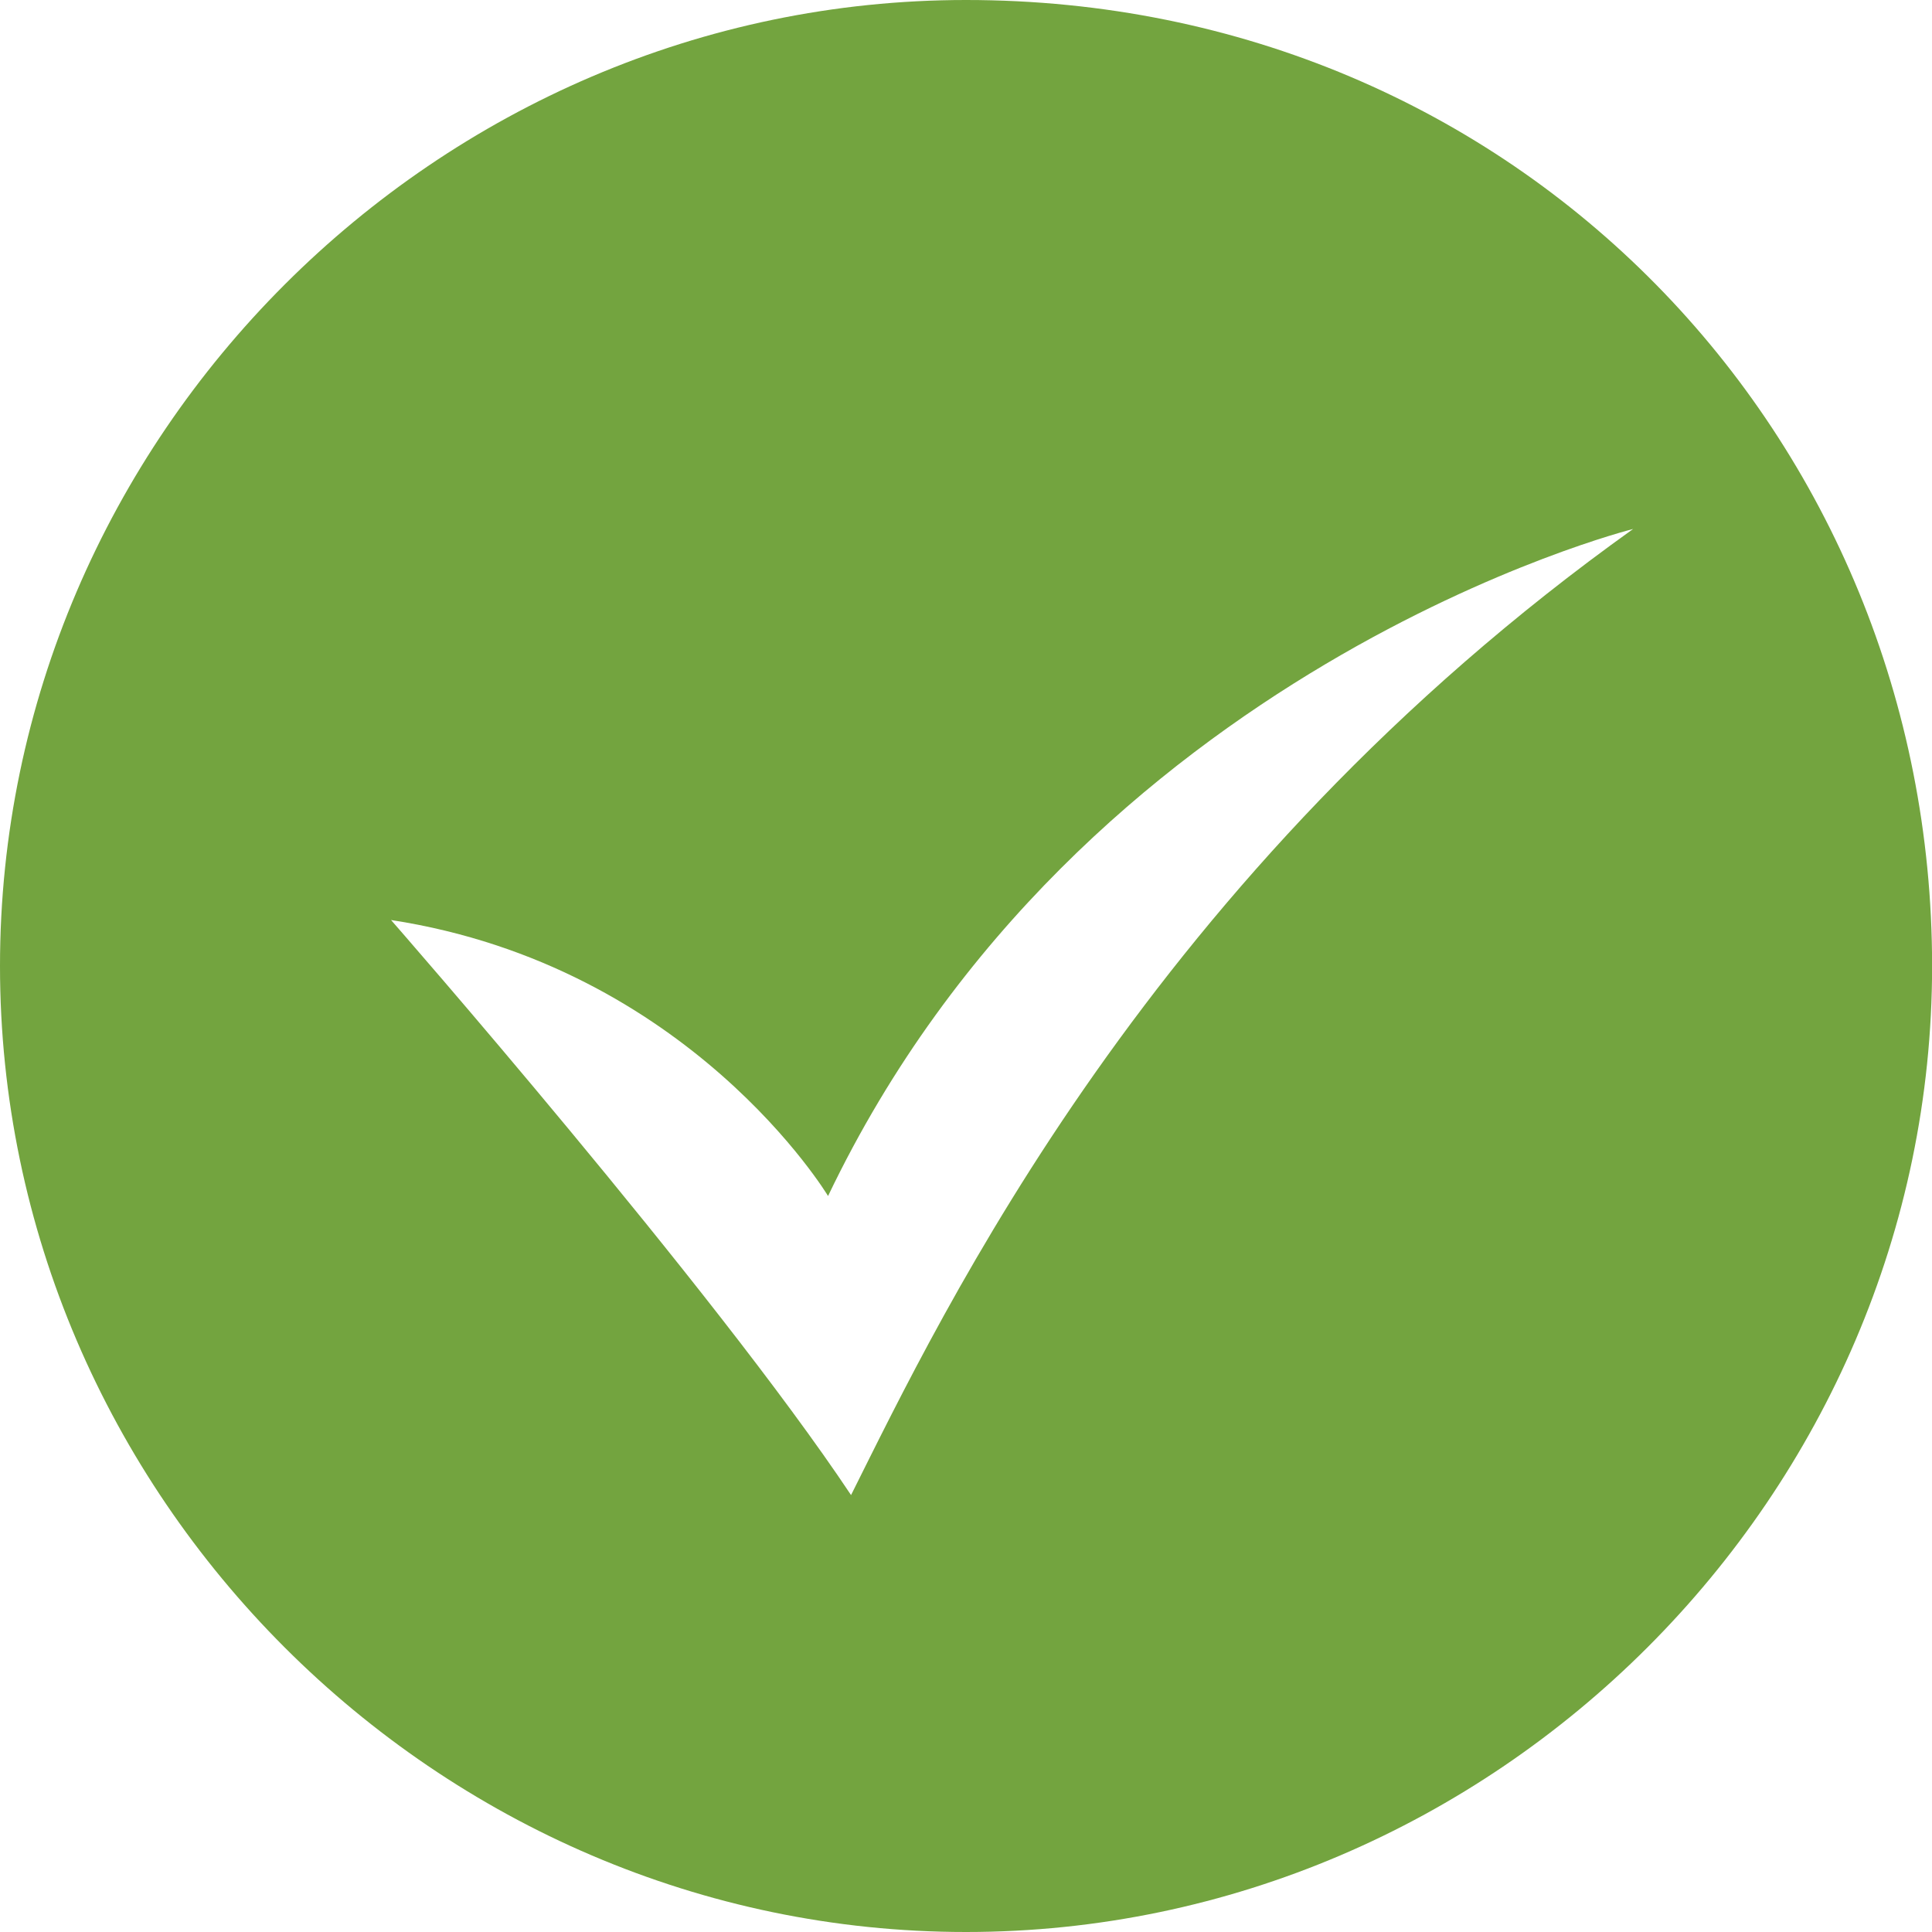 <?xml version="1.0" encoding="UTF-8" standalone="no"?>
<svg width="20px" height="20px" viewBox="0 0 20 20" version="1.1" xmlns="http://www.w3.org/2000/svg" xmlns:xlink="http://www.w3.org/1999/xlink">
    <!-- Generator: Sketch 44.1 (41455) - http://www.bohemiancoding.com/sketch -->
    <title>Fill 1</title>
    <desc>Created with Sketch.</desc>
    <defs></defs>
    <g id="Page-1" stroke="none" stroke-width="1" fill="none" fill-rule="evenodd">
        <g id="Desktop-3" transform="translate(-1275, -247)" fill="#73A43F">
            <path d="M1283.81,262.477 C1282.382,260.333 1279.048,256.524 1279.048,256.524 C1282.143,257 1283.572,259.381 1283.572,259.381 C1286.191,253.905 1291.906,252.476 1291.906,252.476 C1286.905,256.048 1284.763,260.572 1283.81,262.477 M1285,247 C1279.524,247 1275,251.523 1275,257 C1275,262.477 1279.524,267 1285,267 C1290.477,267 1295.001,262.477 1295.001,257 C1295.001,251.523 1290.715,247 1285,247" id="Fill-1"></path>
        </g>
    </g>
</svg>
